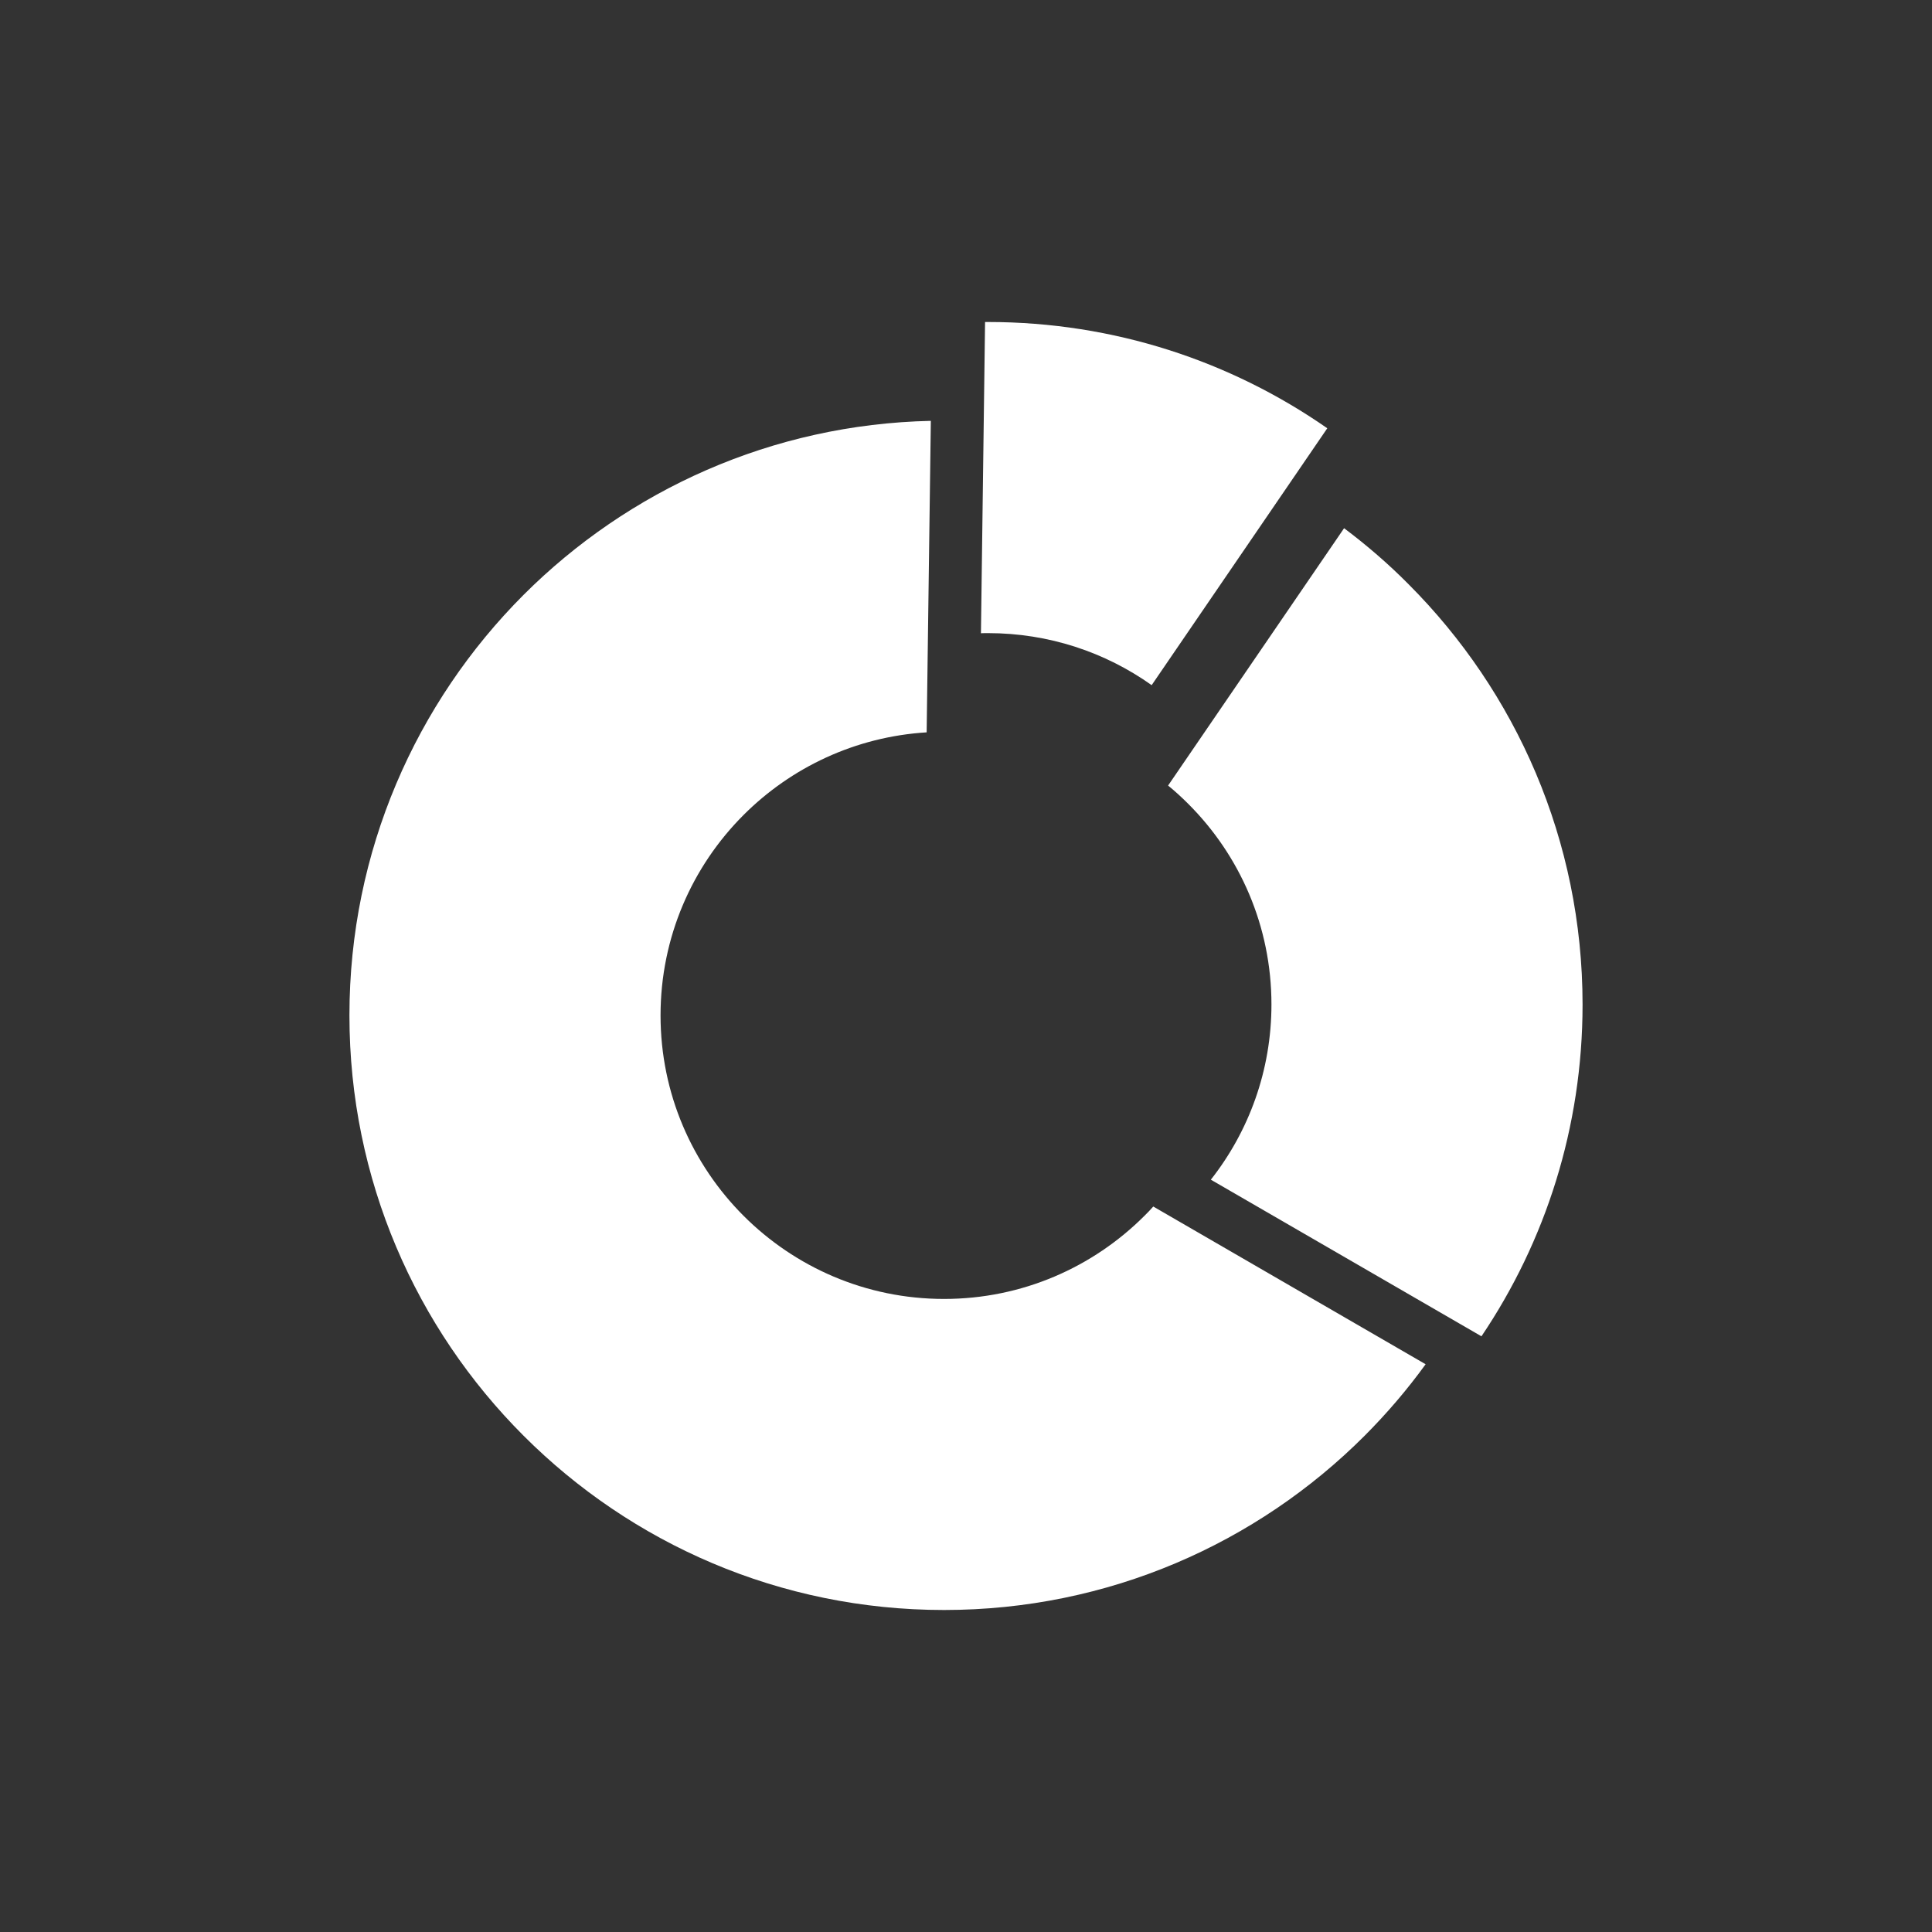 <?xml version="1.0" encoding="utf-8"?>
<!-- Generator: Adobe Illustrator 16.0.0, SVG Export Plug-In . SVG Version: 6.00 Build 0)  -->
<!DOCTYPE svg PUBLIC "-//W3C//DTD SVG 1.1//EN" "http://www.w3.org/Graphics/SVG/1.1/DTD/svg11.dtd">
<svg version="1.1" id="图层_1" xmlns="http://www.w3.org/2000/svg" xmlns:xlink="http://www.w3.org/1999/xlink" x="0px" y="0px"
	 width="30px" height="30px" viewBox="0 0 30 30" enable-background="new 0 0 30 30" xml:space="preserve">
<rect x="0" y="0" width="30" height="30" fill="#333333" stroke="none"/>
<g>
	<path fill="#FFFFFF" d="M22.137,21.184c-0.286,0.395-0.604,0.766-0.948,1.111C19.518,23.967,17.209,25,14.659,25
		s-4.857-1.033-6.528-2.705c-1.671-1.67-2.705-3.979-2.705-6.528s1.034-4.858,2.704-6.53c1.626-1.625,3.855-2.648,6.324-2.702
		l-0.065,4.837c-1.107,0.068-2.105,0.545-2.843,1.283c-0.796,0.796-1.289,1.896-1.289,3.112s0.493,2.315,1.289,3.112
		c0.797,0.797,1.898,1.291,3.113,1.291c1.216,0,2.315-0.494,3.112-1.291c0.048-0.046,0.093-0.095,0.137-0.144L22.137,21.184
		L22.137,21.184L22.137,21.184z M15.341,5h-0.045l-0.064,4.833c0.036-0.002,0.073-0.002,0.109-0.002
		c0.946,0,1.824,0.298,2.542,0.808L20.61,6.65C19.116,5.61,17.3,5,15.341,5L15.341,5L15.341,5z M20.871,8.202l-2.733,3.996
		c0.11,0.089,0.215,0.186,0.316,0.287c0.796,0.796,1.289,1.896,1.289,3.112c0,1.027-0.352,1.973-0.941,2.721l4.202,2.432
		c0.992-1.471,1.57-3.244,1.57-5.152c0-2.549-1.034-4.857-2.704-6.528C21.559,8.756,21.224,8.467,20.871,8.202L20.871,8.202z
		 M20.871,8.202"/>
</g>
</svg>
